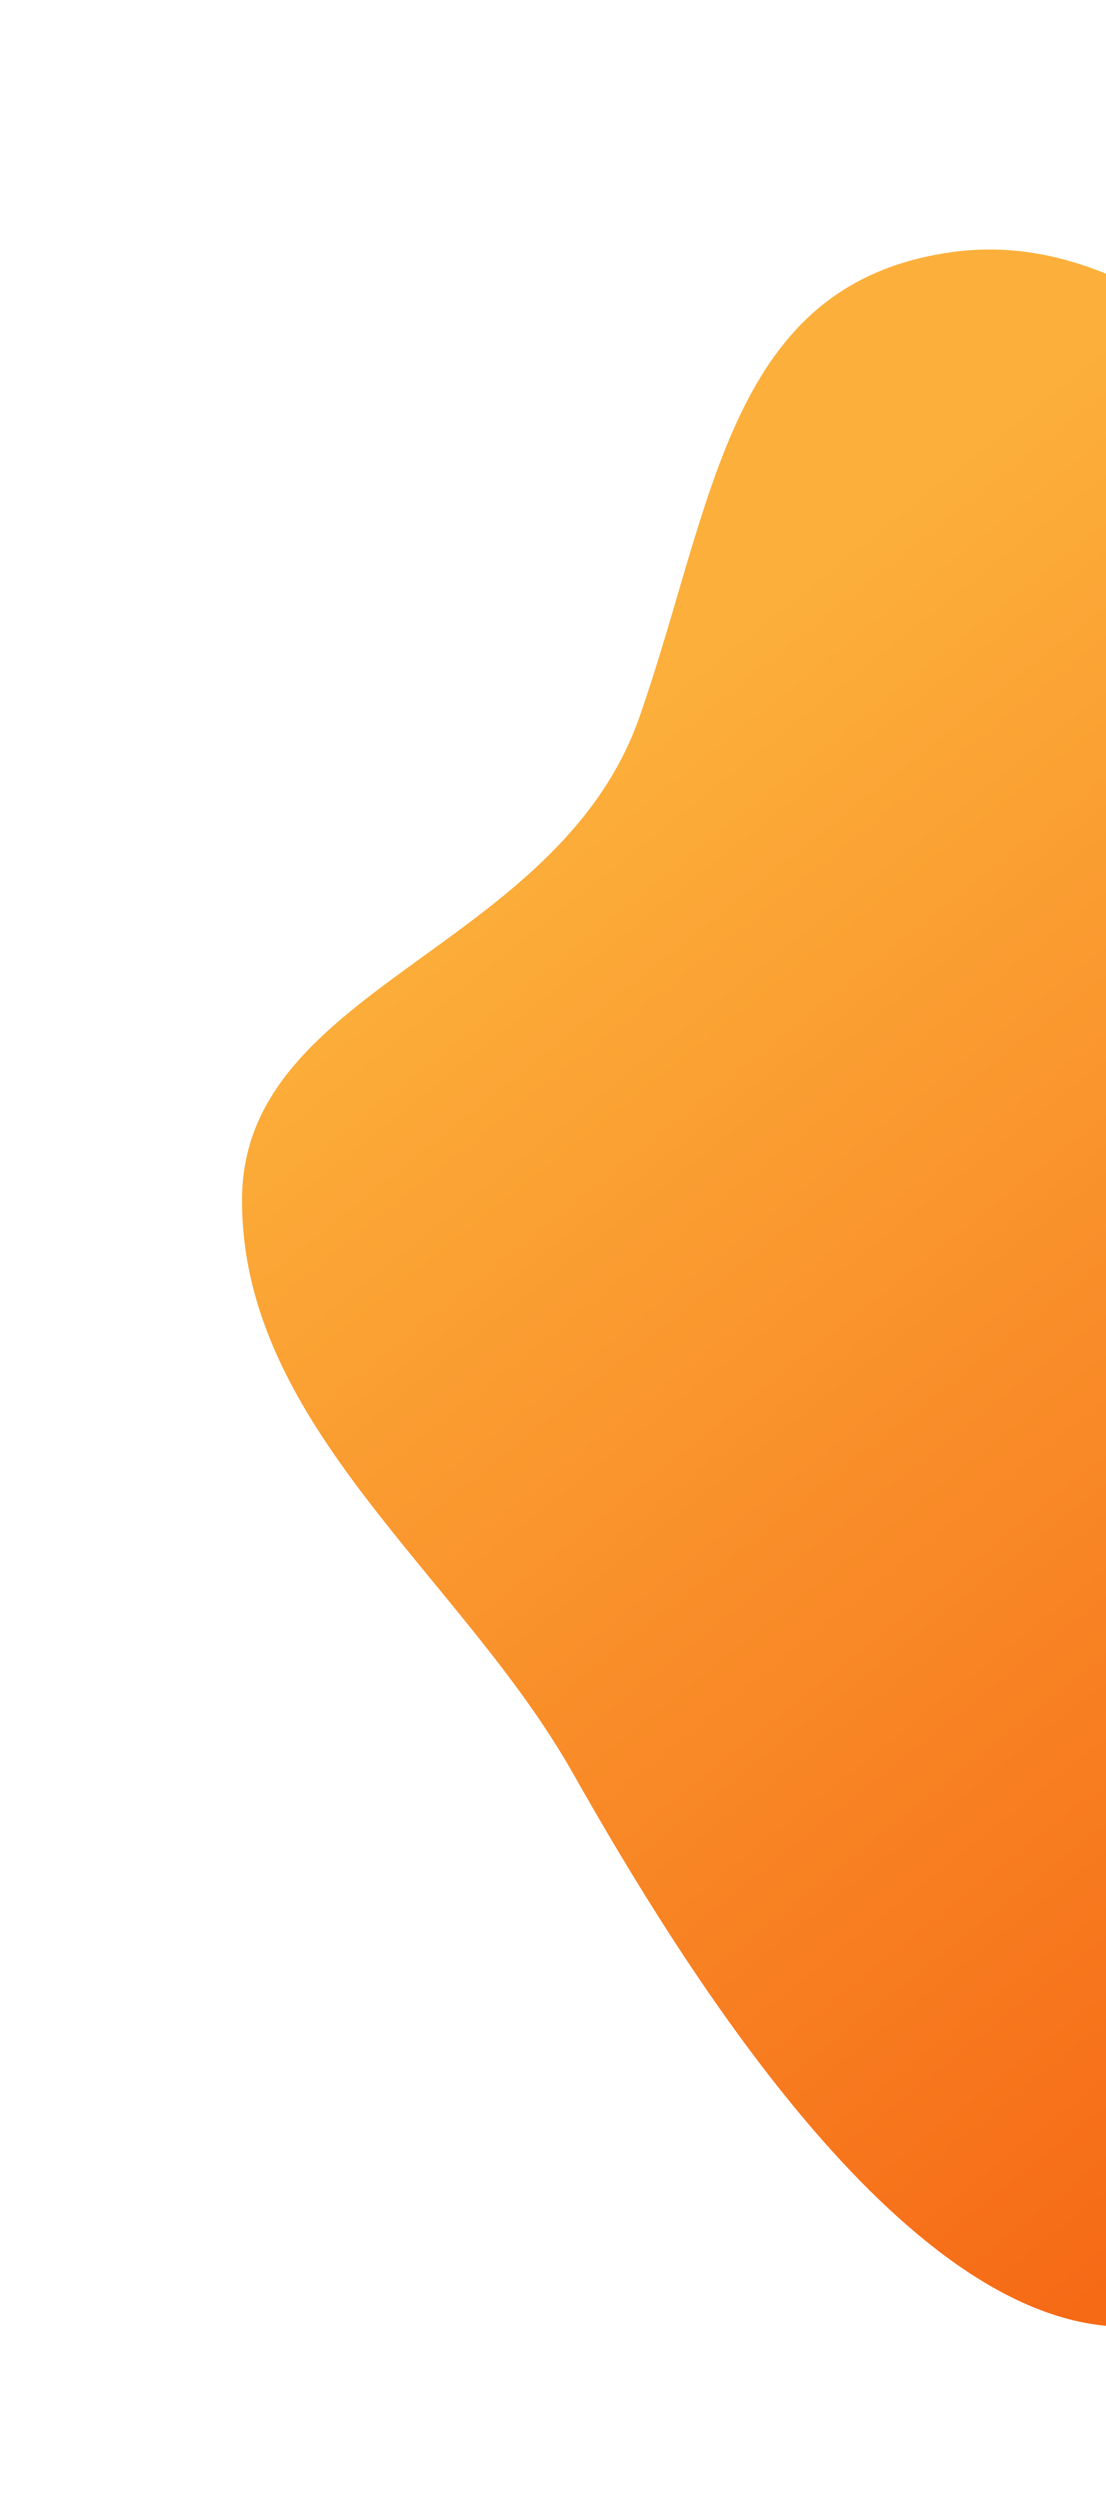 <svg width="297" height="671" viewBox="0 0 297 671" fill="none" xmlns="http://www.w3.org/2000/svg">
<path fill-rule="evenodd" clip-rule="evenodd" d="M421.774 540.56C379.542 565.155 349.405 626.085 300.452 624.454C241.743 622.497 183.365 528.117 153.875 475.962C123.773 422.726 64.49 382.53 65 321.5C65.476 264.609 149.902 254.969 171.757 192.321C191.937 134.475 195.532 76.167 255.387 67.699C314.897 59.28 357.517 125.663 413.022 150.257C459.174 170.707 520.662 159.059 552.13 199.186C583.673 239.408 576.519 297.83 568.173 348.099C561.019 391.18 534.937 425.843 508.787 460.221C484.204 492.538 456.645 520.253 421.774 540.56Z" fill="url(#paint0_linear)"/>
<defs>
<linearGradient id="paint0_linear" x1="165.405" y1="188.039" x2="424.44" y2="512.789" gradientUnits="userSpaceOnUse">
<stop stop-color="#FCB03B"/>
<stop offset="1" stop-color="#F66A16"/>
</linearGradient>
</defs>
</svg>

